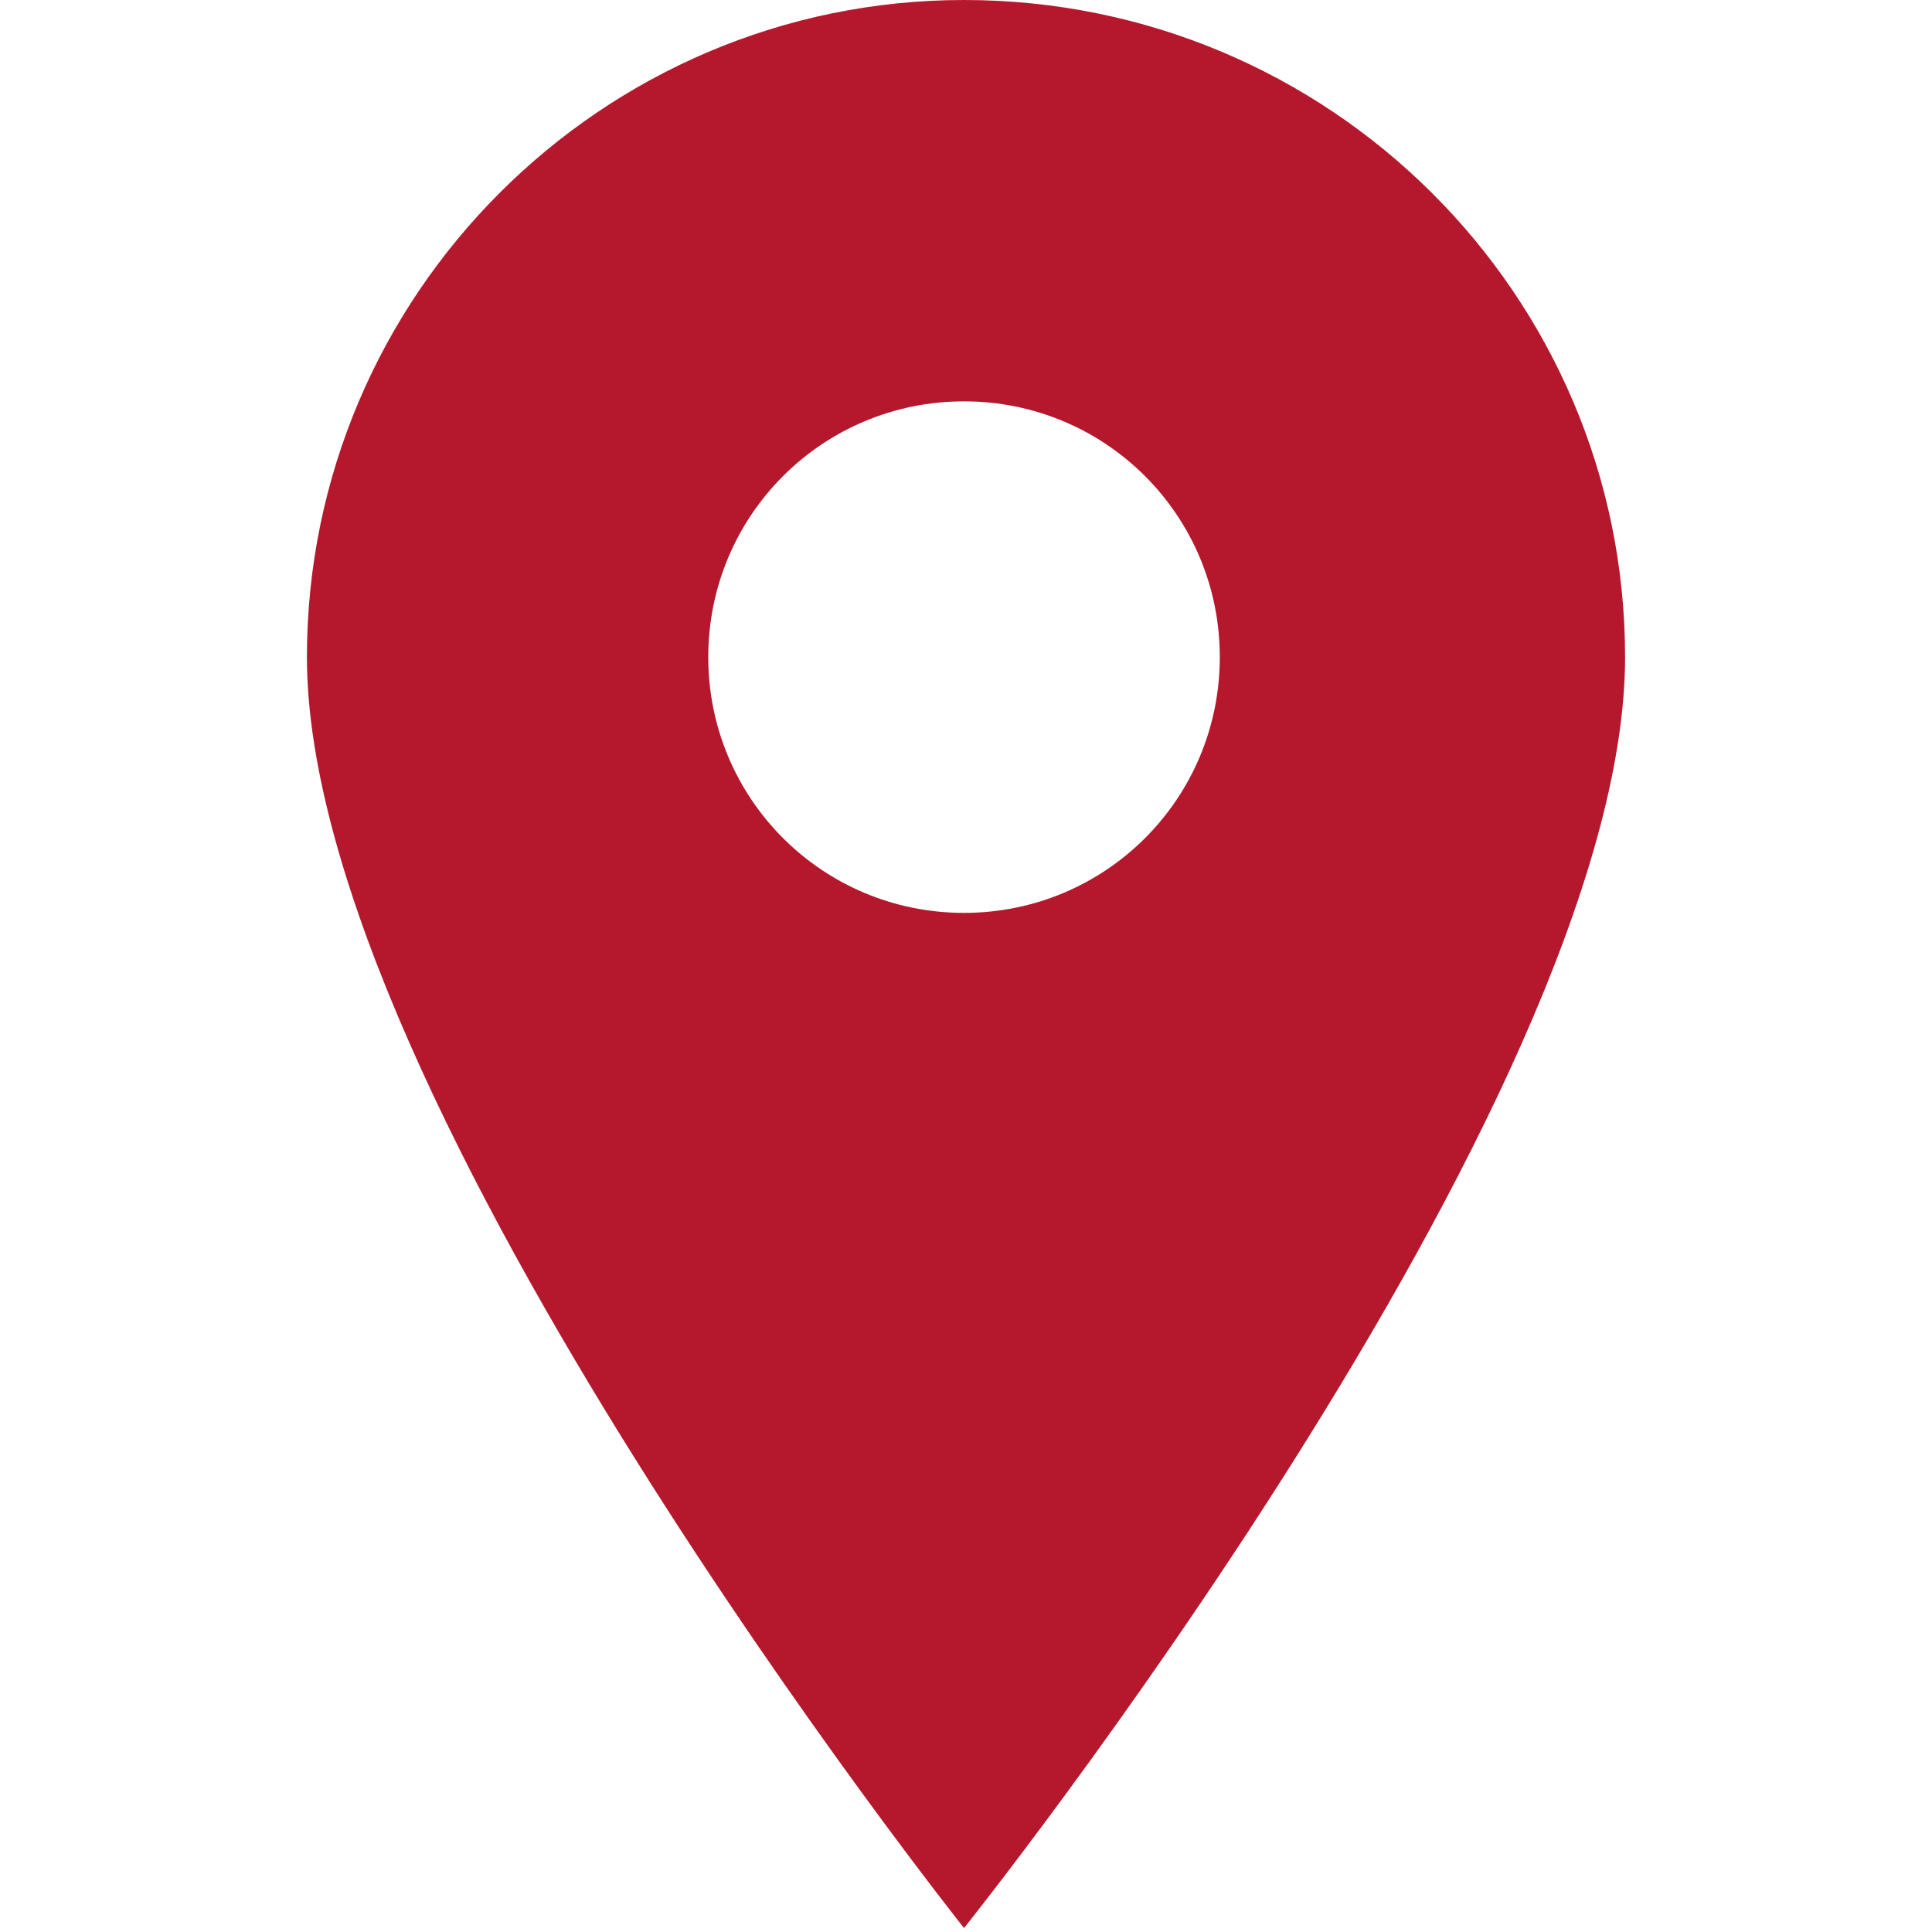 <?xml version="1.0" encoding="utf-8"?>
<!-- Generator: Adobe Illustrator 22.0.0, SVG Export Plug-In . SVG Version: 6.00 Build 0)  -->
<svg version="1.1" id="Livello_1" xmlns="http://www.w3.org/2000/svg" xmlns:xlink="http://www.w3.org/1999/xlink" x="0px" y="0px"
	 viewBox="0 0 49.1 49.1" style="enable-background:new 0 0 49.1 49.1;" xml:space="preserve">
<style type="text/css">
	.st0{fill:#B5182D;}
</style>
<path id="Path_195" class="st0" d="M24.5,0C15.3,0,7.8,7.5,7.8,16.7c0,11.3,16.7,32.3,16.7,32.3S41.3,28,41.3,16.7
	C41.3,7.5,33.8,0,24.5,0z M24.5,23.2c-3.6,0-6.5-2.9-6.5-6.5s2.9-6.5,6.5-6.5s6.5,2.9,6.5,6.5C31,20.3,28.1,23.2,24.5,23.2
	C24.5,23.2,24.5,23.2,24.5,23.2z"/>
</svg>
